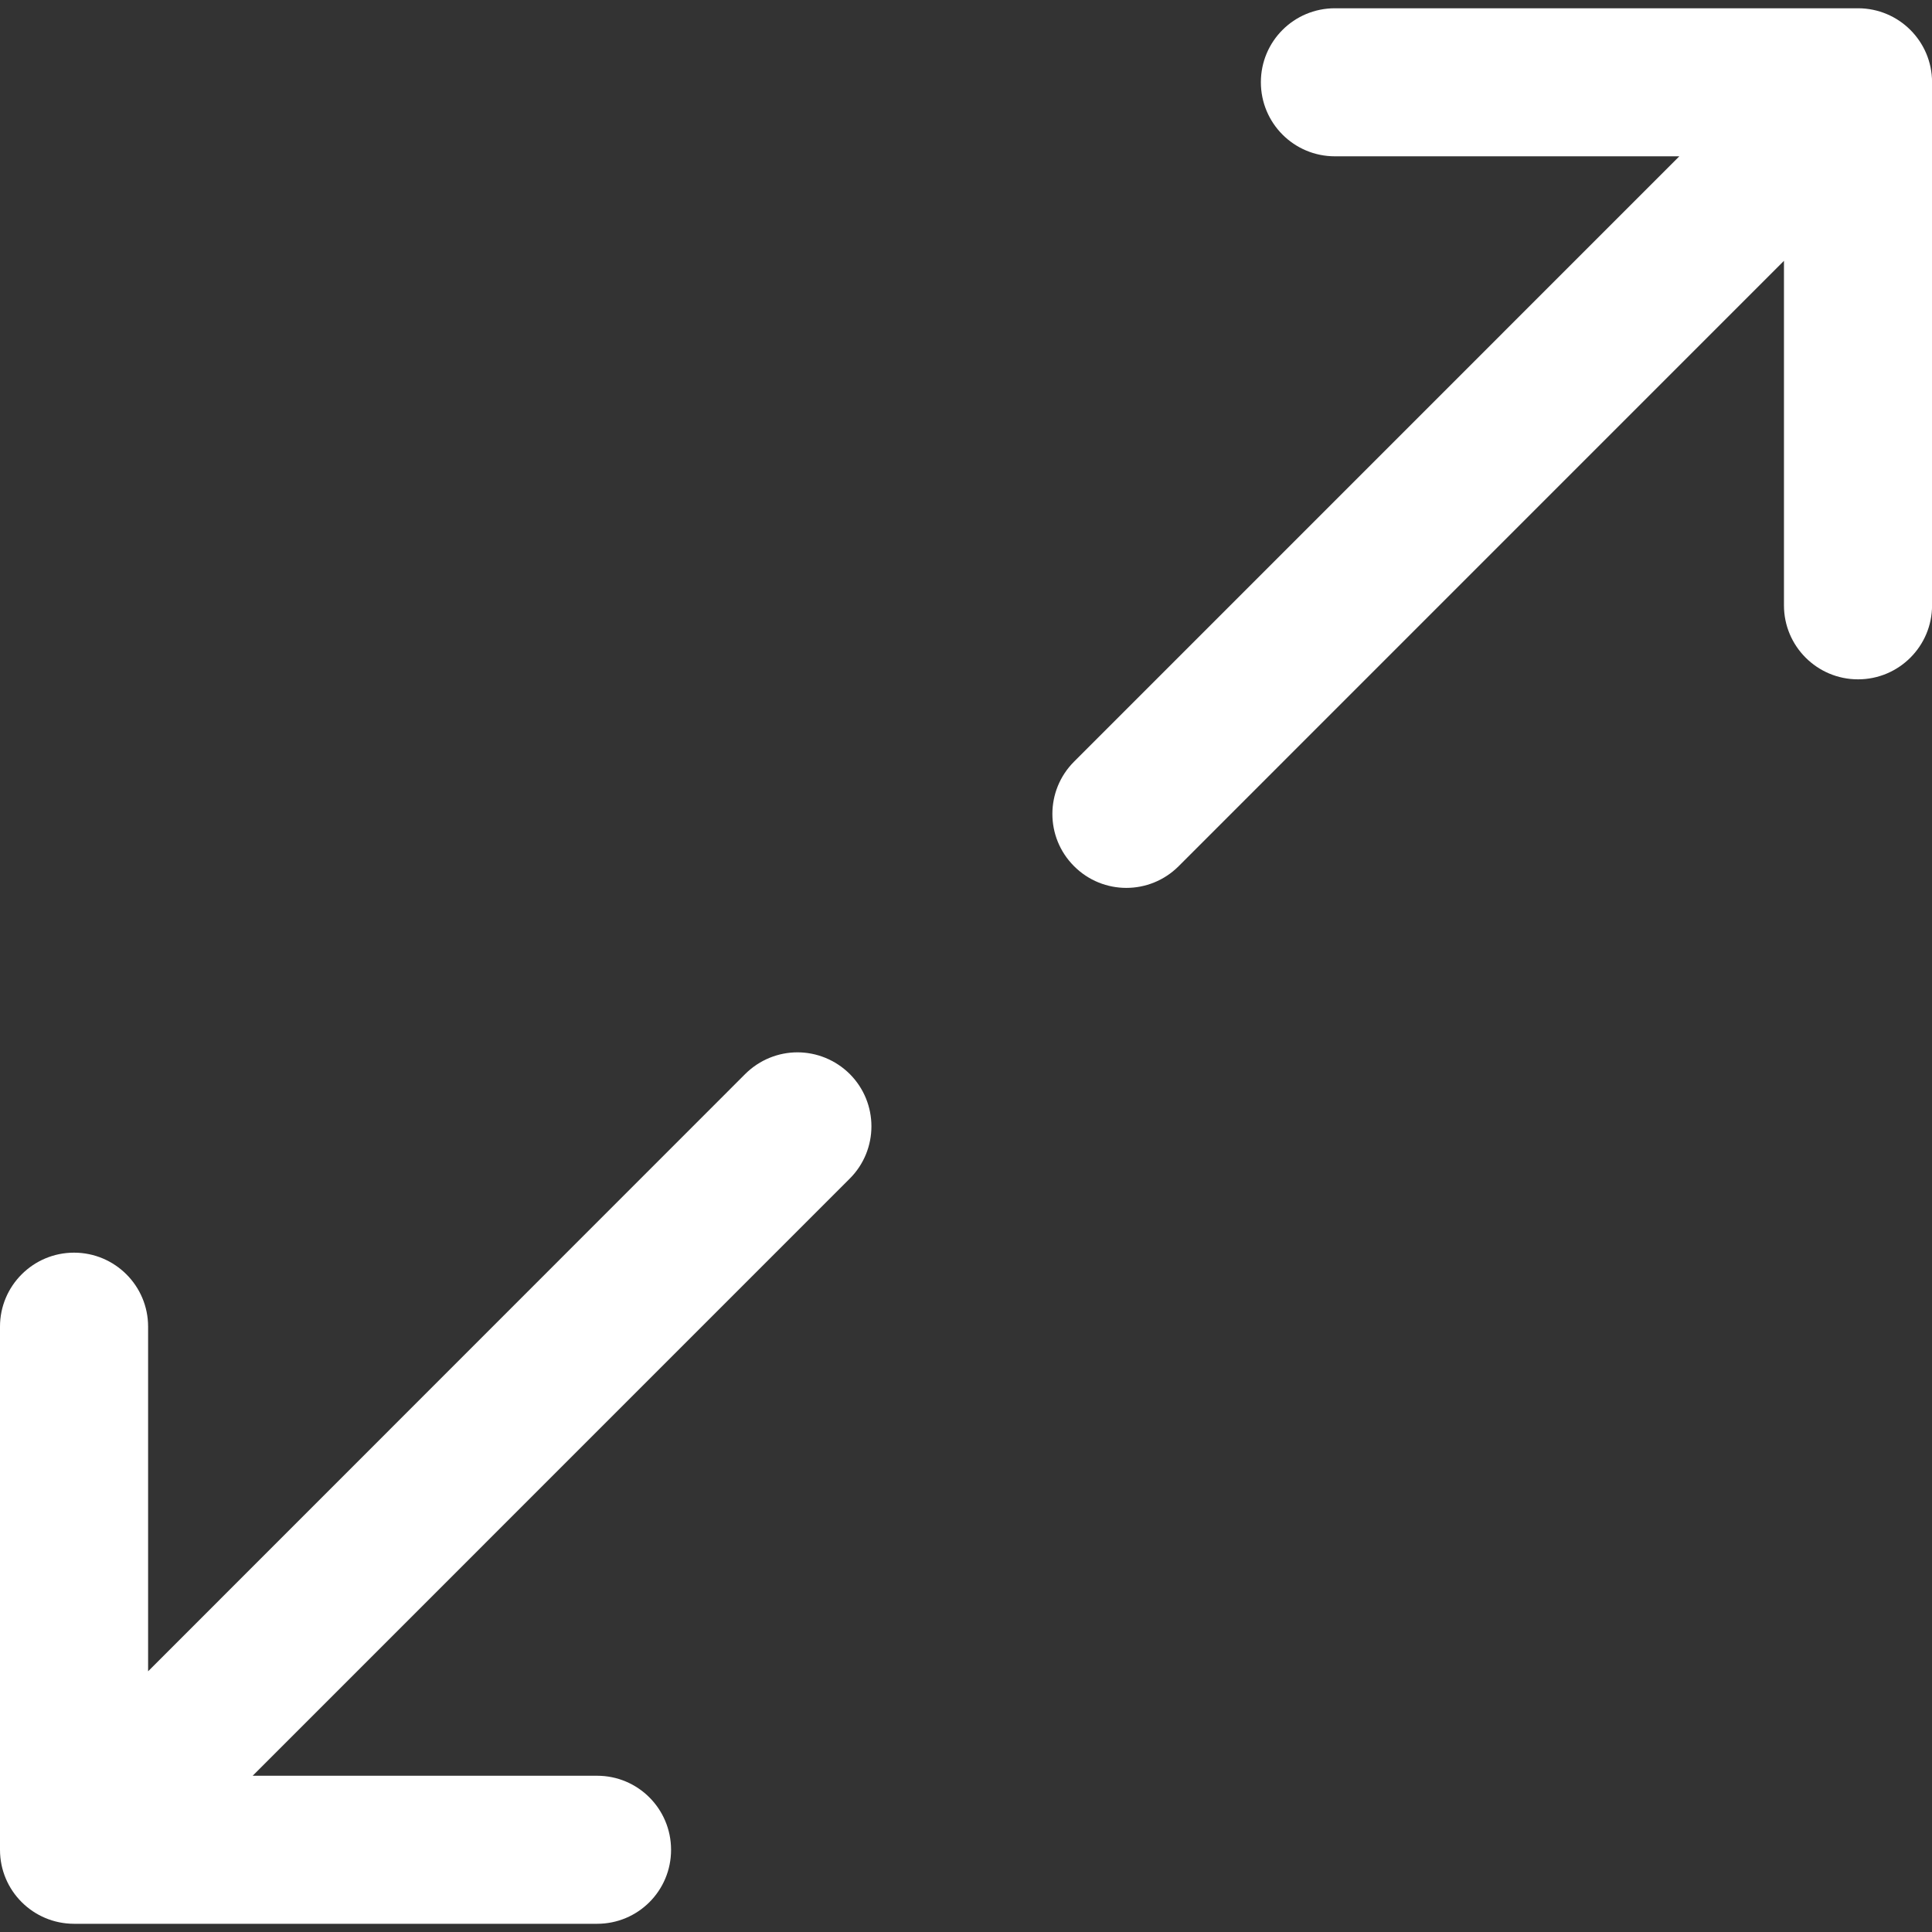 <?xml version="1.0" ?><!DOCTYPE svg  PUBLIC '-//W3C//DTD SVG 1.0//EN'  'http://www.w3.org/TR/2001/REC-SVG-20010904/DTD/svg10.dtd'><svg enable-background="new 0 0 32 32" height="30px" id="Layer_1" version="1.0" viewBox="0 0 32 32" fill="#fff" width="30px" xml:space="preserve" xmlns="http://www.w3.org/2000/svg" xmlns:xlink="http://www.w3.org/1999/xlink"><rect x="0" y="0" width="32" height="32" fill="#333333" stroke="none"/><path d="M14.075,17.789c0.478,0.479,0.478,1.254,0,1.732l-9.89,9.891h5.705c0.678,0,1.225,0.549,1.225,1.227  s-0.547,1.225-1.225,1.225H1.226C0.549,31.863,0,31.316,0,30.639v-8.666c0-0.676,0.549-1.225,1.226-1.225  c0.678,0,1.227,0.549,1.227,1.225v5.709l9.89-9.893c0.239-0.238,0.553-0.359,0.865-0.359C13.521,17.43,13.835,17.551,14.075,17.789z   M30.774,0.137H22.11c-0.678,0-1.226,0.547-1.226,1.225s0.548,1.227,1.226,1.227h5.705L17.79,12.615  c-0.479,0.479-0.479,1.254,0,1.732c0.478,0.479,1.253,0.479,1.732,0L29.548,4.32v5.707c0,0.676,0.549,1.225,1.227,1.225  c0.677,0,1.226-0.549,1.226-1.225V1.361C32,0.684,31.451,0.137,30.774,0.137z"/></svg>